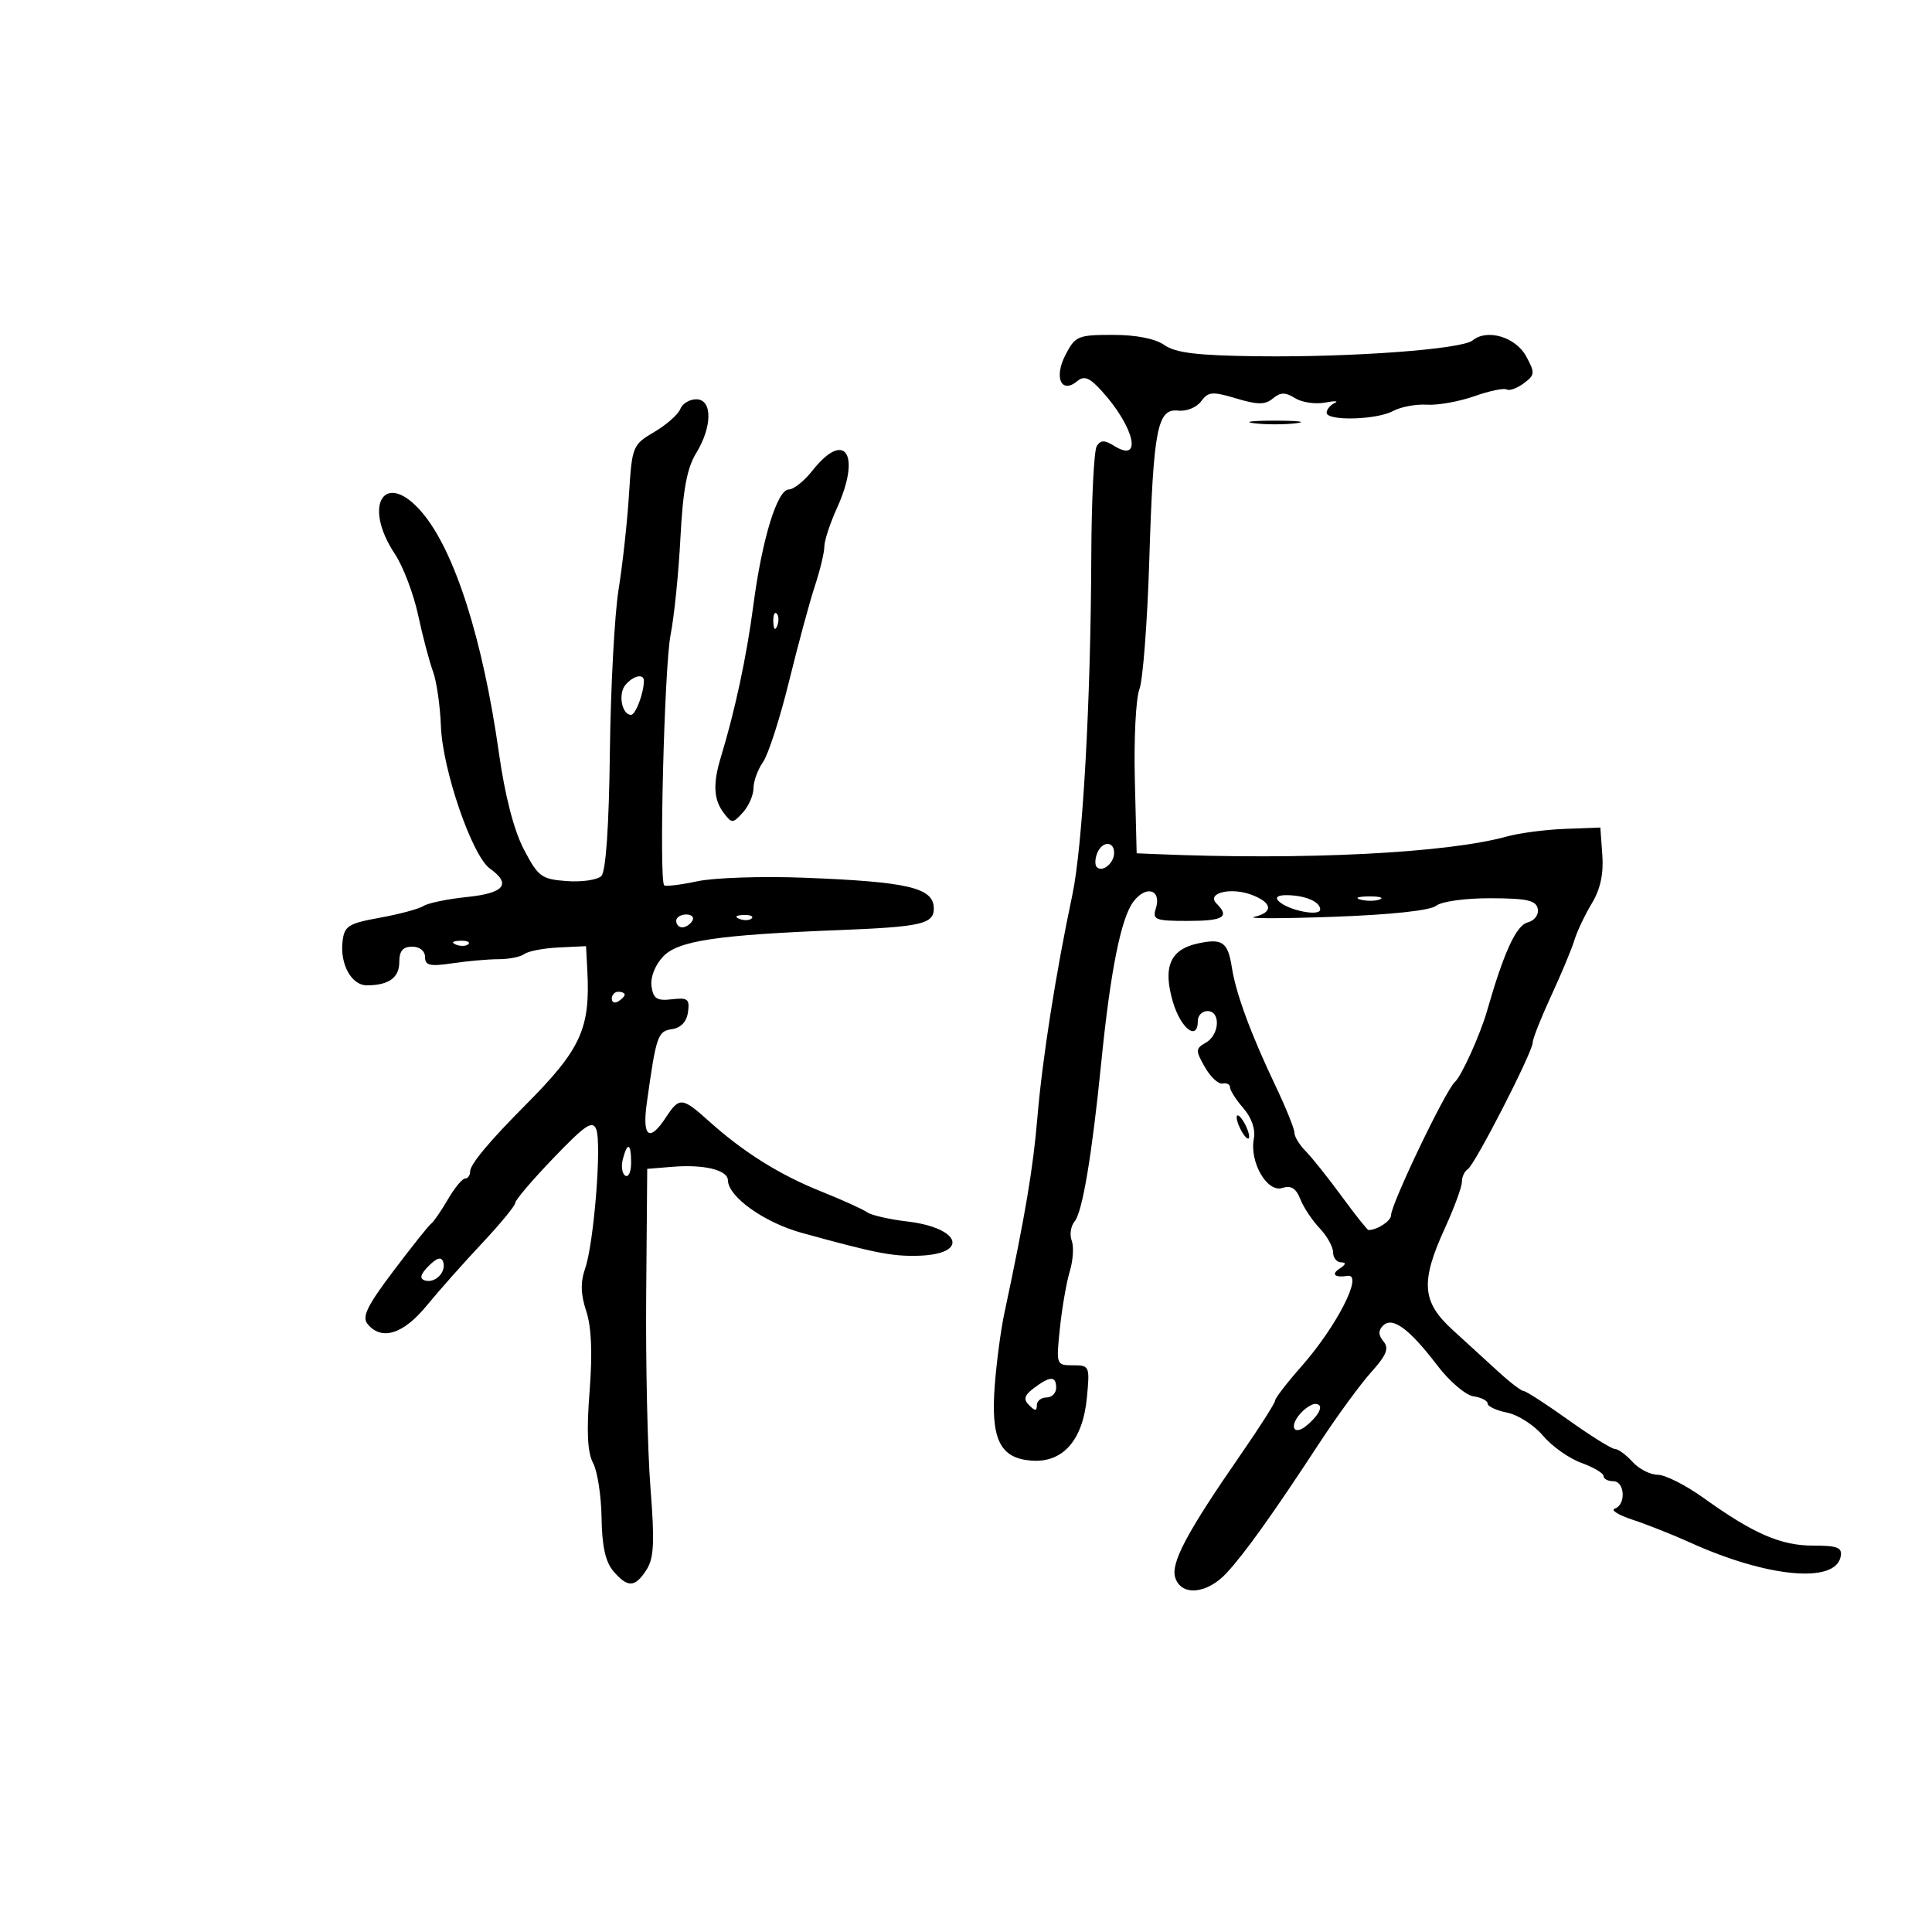 <svg xmlns="http://www.w3.org/2000/svg" width="300" height="300" viewBox="0 0 300 300" version="1.1">
	<path d="M 165.441 55.115 C 163.620 58.636, 164.803 61.238, 167.288 59.176 C 168.361 58.286, 169.200 58.634, 171.128 60.768 C 176.202 66.386, 177.446 72.009, 173.001 69.233 C 171.515 68.305, 170.918 68.313, 170.303 69.270 C 169.869 69.947, 169.487 77.700, 169.454 86.500 C 169.370 109.124, 168.119 131.393, 166.506 139 C 163.955 151.025, 161.849 164.439, 161.088 173.500 C 160.419 181.485, 159.211 188.639, 155.939 204 C 155.412 206.475, 154.753 211.425, 154.474 215 C 153.819 223.413, 155.226 226.388, 160.054 226.797 C 165 227.216, 168.129 223.711, 168.771 217.033 C 169.241 212.140, 169.181 212, 166.618 212 C 164.007 212, 163.988 211.947, 164.581 206.250 C 164.910 203.088, 165.601 199.106, 166.117 197.403 C 166.632 195.699, 166.767 193.556, 166.415 192.640 C 166.064 191.724, 166.267 190.383, 166.868 189.659 C 168.082 188.196, 169.566 179.343, 171 165 C 172.423 150.779, 174.064 142.567, 175.995 140.007 C 177.971 137.387, 180.407 138.142, 179.473 141.084 C 178.924 142.815, 179.402 143, 184.433 143 C 189.980 143, 190.990 142.390, 188.899 140.299 C 187.268 138.668, 191.125 137.717, 194.368 138.950 C 197.594 140.176, 197.763 141.688, 194.750 142.371 C 193.512 142.652, 199.025 142.648, 207 142.362 C 215.975 142.040, 222.072 141.387, 223 140.649 C 223.847 139.975, 227.542 139.465, 231.486 139.477 C 237.120 139.496, 238.532 139.814, 238.784 141.121 C 238.962 142.041, 238.282 142.955, 237.212 143.234 C 235.427 143.701, 233.521 147.856, 230.898 157 C 229.849 160.659, 226.916 167.140, 225.921 168 C 224.499 169.229, 216 186.969, 216 188.709 C 216 189.592, 213.852 191, 212.503 191 C 212.320 191, 210.445 188.642, 208.335 185.760 C 206.226 182.879, 203.713 179.729, 202.750 178.760 C 201.787 177.792, 201 176.502, 201 175.893 C 201 175.284, 199.684 172.022, 198.075 168.643 C 194.240 160.590, 191.907 154.266, 191.284 150.241 C 190.668 146.264, 189.812 145.663, 185.967 146.507 C 181.684 147.448, 180.535 150.172, 182.135 155.591 C 183.365 159.758, 186 161.741, 186 158.500 C 186 157.675, 186.675 157, 187.500 157 C 189.576 157, 189.388 160.679, 187.250 161.899 C 185.628 162.824, 185.616 163.102, 187.092 165.699 C 187.968 167.239, 189.205 168.388, 189.842 168.250 C 190.479 168.113, 191 168.381, 191 168.847 C 191 169.313, 191.932 170.769, 193.072 172.083 C 194.357 173.565, 194.972 175.365, 194.693 176.825 C 194.003 180.434, 196.753 185.213, 199.091 184.471 C 200.476 184.031, 201.246 184.500, 201.903 186.183 C 202.401 187.457, 203.751 189.494, 204.904 190.708 C 206.057 191.923, 207 193.610, 207 194.458 C 207 195.306, 207.563 196.007, 208.250 196.015 C 209.083 196.026, 209 196.354, 208 197 C 206.651 197.872, 207.275 198.430, 209.250 198.118 C 211.767 197.721, 207.584 205.936, 202.103 212.153 C 199.846 214.713, 198 217.109, 198 217.477 C 198 217.846, 195.609 221.602, 192.686 225.824 C 184.298 237.939, 181.767 242.692, 182.490 244.969 C 183.419 247.896, 187.416 247.543, 190.455 244.266 C 193.298 241.199, 197.661 235.090, 204.926 224 C 207.628 219.875, 211.219 214.964, 212.906 213.086 C 215.306 210.413, 215.723 209.372, 214.828 208.293 C 214.014 207.312, 213.994 206.606, 214.758 205.842 C 216.210 204.390, 218.833 206.313, 223.167 212.005 C 225.049 214.477, 227.582 216.644, 228.795 216.820 C 230.008 216.995, 231 217.502, 231 217.945 C 231 218.388, 232.374 219.025, 234.052 219.360 C 235.731 219.696, 238.228 221.306, 239.602 222.939 C 240.975 224.571, 243.652 226.468, 245.549 227.154 C 247.447 227.840, 249 228.761, 249 229.201 C 249 229.640, 249.675 230, 250.500 230 C 252.307 230, 252.522 233.658, 250.750 234.253 C 250.063 234.484, 251.300 235.262, 253.500 235.981 C 255.700 236.701, 259.750 238.307, 262.500 239.551 C 274.462 244.963, 285.003 245.939, 285.817 241.710 C 286.090 240.296, 285.348 240, 281.533 240 C 276.509 240, 272.281 238.158, 264.503 232.582 C 261.755 230.612, 258.562 229, 257.408 229 C 256.254 229, 254.495 228.100, 253.500 227 C 252.505 225.900, 251.278 225, 250.774 225 C 250.271 225, 247.021 222.975, 243.552 220.500 C 240.084 218.025, 236.953 216, 236.596 216 C 236.238 216, 234.496 214.673, 232.723 213.051 C 230.950 211.430, 227.724 208.481, 225.553 206.498 C 220.768 202.127, 220.544 199.055, 224.396 190.633 C 225.828 187.502, 227 184.306, 227 183.529 C 227 182.753, 227.410 181.864, 227.912 181.554 C 229.022 180.868, 238 163.357, 238 161.877 C 238 161.298, 239.285 158.047, 240.856 154.653 C 242.427 151.259, 244.053 147.361, 244.470 145.991 C 244.887 144.621, 246.103 142.054, 247.173 140.286 C 248.497 138.099, 249.020 135.703, 248.809 132.786 L 248.500 128.500 243 128.708 C 239.975 128.822, 235.925 129.353, 234 129.888 C 224.677 132.477, 202.488 133.592, 179.500 132.626 L 176.500 132.500 176.215 121.041 C 176.059 114.738, 176.377 108.438, 176.922 107.041 C 177.467 105.643, 178.159 96.625, 178.460 87 C 179.101 66.496, 179.706 63.387, 182.980 63.761 C 184.235 63.905, 185.824 63.255, 186.510 62.317 C 187.612 60.810, 188.248 60.758, 191.952 61.867 C 195.311 62.874, 196.446 62.875, 197.654 61.872 C 198.838 60.890, 199.578 60.880, 201.093 61.826 C 202.155 62.489, 204.256 62.797, 205.762 62.510 C 207.268 62.223, 207.938 62.253, 207.250 62.577 C 206.563 62.901, 206 63.579, 206 64.083 C 206 65.408, 213.741 65.211, 216.316 63.821 C 217.517 63.172, 219.881 62.731, 221.570 62.840 C 223.258 62.949, 226.569 62.358, 228.926 61.526 C 231.284 60.694, 233.549 60.221, 233.959 60.475 C 234.370 60.728, 235.559 60.301, 236.603 59.524 C 238.358 58.219, 238.385 57.903, 236.968 55.306 C 235.343 52.328, 230.895 51.013, 228.676 52.854 C 227.010 54.236, 209.938 55.497, 195.292 55.320 C 185.946 55.207, 182.553 54.800, 180.819 53.586 C 179.389 52.584, 176.436 52, 172.803 52 C 167.377 52, 166.960 52.176, 165.441 55.115 M 105.631 63.520 C 105.310 64.355, 103.495 65.955, 101.598 67.075 C 98.228 69.063, 98.138 69.286, 97.668 76.805 C 97.404 81.037, 96.678 87.650, 96.057 91.500 C 95.435 95.350, 94.825 106.695, 94.702 116.711 C 94.559 128.363, 94.081 135.319, 93.375 136.025 C 92.768 136.632, 90.354 136.987, 88.011 136.814 C 84.074 136.524, 83.567 136.150, 81.343 131.891 C 79.794 128.926, 78.412 123.578, 77.467 116.891 C 74.971 99.239, 70.594 85.534, 65.555 79.596 C 59.811 72.827, 56.190 78.312, 61.316 86.018 C 62.590 87.933, 64.214 92.200, 64.923 95.500 C 65.633 98.800, 66.672 102.742, 67.233 104.260 C 67.793 105.779, 68.348 109.604, 68.465 112.760 C 68.719 119.560, 73.311 132.904, 76.074 134.872 C 79.456 137.281, 78.325 138.687, 72.526 139.285 C 69.515 139.596, 66.477 140.221, 65.776 140.675 C 65.074 141.129, 62.025 141.950, 59 142.500 C 54.065 143.397, 53.468 143.778, 53.188 146.201 C 52.780 149.736, 54.588 153, 56.953 153 C 60.354 153, 62 151.824, 62 149.393 C 62 147.667, 62.557 147, 64 147 C 65.169 147, 66 147.667, 66 148.605 C 66 149.926, 66.752 150.098, 70.250 149.577 C 72.588 149.228, 75.818 148.944, 77.429 148.945 C 79.040 148.947, 80.840 148.583, 81.429 148.137 C 82.018 147.692, 84.412 147.235, 86.750 147.123 L 91 146.919 91.200 150.709 C 91.676 159.747, 90.207 162.938, 81.585 171.598 C 75.973 177.235, 73 180.806, 73 181.910 C 73 182.510, 72.647 183, 72.216 183 C 71.784 183, 70.581 184.463, 69.541 186.250 C 68.501 188.037, 67.339 189.725, 66.958 190 C 66.577 190.275, 63.939 193.584, 61.095 197.352 C 56.987 202.798, 56.163 204.492, 57.085 205.602 C 59.261 208.225, 62.609 207.183, 66.246 202.750 C 68.164 200.412, 72.043 196.042, 74.867 193.038 C 77.690 190.034, 80 187.222, 80 186.789 C 80 186.356, 82.680 183.212, 85.955 179.802 C 90.908 174.646, 92.024 173.899, 92.587 175.367 C 93.454 177.625, 92.219 193.074, 90.860 196.971 C 90.117 199.104, 90.165 200.970, 91.032 203.596 C 91.846 206.064, 92.014 210.114, 91.549 216.061 C 91.061 222.302, 91.219 225.541, 92.091 227.171 C 92.769 228.436, 93.363 232.276, 93.411 235.704 C 93.474 240.081, 94.018 242.540, 95.240 243.968 C 97.476 246.579, 98.615 246.531, 100.391 243.750 C 101.551 241.933, 101.669 239.478, 101.003 231 C 100.550 225.225, 100.251 211.725, 100.340 201 L 100.500 181.500 104.405 181.180 C 109.314 180.779, 112.992 181.669, 113.028 183.269 C 113.086 185.852, 118.682 189.837, 124.500 191.440 C 135.879 194.576, 138.514 195.096, 142.500 194.995 C 150.533 194.791, 149.283 190.667, 140.887 189.673 C 138.082 189.341, 135.273 188.696, 134.644 188.239 C 134.015 187.783, 130.806 186.330, 127.513 185.011 C 121.024 182.411, 115.460 178.925, 110.070 174.082 C 105.923 170.356, 105.493 170.318, 103.408 173.500 C 100.829 177.437, 99.692 176.576, 100.437 171.250 C 101.898 160.796, 102.129 160.123, 104.351 159.806 C 105.723 159.611, 106.619 158.657, 106.830 157.168 C 107.118 155.136, 106.796 154.879, 104.330 155.168 C 102.003 155.441, 101.441 155.083, 101.168 153.152 C 100.972 151.768, 101.706 149.877, 102.957 148.546 C 105.282 146.071, 111.272 145.172, 130.500 144.416 C 143.007 143.923, 145 143.466, 145 141.088 C 145 137.846, 141.100 136.921, 124.762 136.288 C 118.306 136.038, 110.886 136.289, 108.274 136.846 C 105.662 137.403, 103.349 137.682, 103.133 137.466 C 102.312 136.645, 103.161 103.437, 104.126 98.586 C 104.683 95.789, 105.372 89, 105.658 83.500 C 106.042 76.091, 106.672 72.692, 108.088 70.382 C 110.632 66.233, 110.642 62, 108.107 62 C 107.066 62, 105.952 62.684, 105.631 63.520 M 194.750 65.723 C 196.537 65.945, 199.463 65.945, 201.250 65.723 C 203.037 65.502, 201.575 65.320, 198 65.320 C 194.425 65.320, 192.963 65.502, 194.750 65.723 M 126.174 73.055 C 124.895 74.675, 123.243 76, 122.504 76 C 120.691 76, 118.337 83.670, 116.979 94 C 115.936 101.935, 114.139 110.336, 111.935 117.571 C 110.676 121.706, 110.803 124.157, 112.385 126.241 C 113.638 127.891, 113.793 127.887, 115.353 126.162 C 116.259 125.161, 117 123.466, 117 122.394 C 117 121.322, 117.668 119.492, 118.483 118.327 C 119.299 117.162, 121.111 111.550, 122.509 105.855 C 123.907 100.160, 125.716 93.475, 126.530 91 C 127.344 88.525, 128.008 85.762, 128.005 84.859 C 128.002 83.957, 128.890 81.257, 129.978 78.859 C 133.749 70.549, 131.211 66.678, 126.174 73.055 M 120.079 96.583 C 120.127 97.748, 120.364 97.985, 120.683 97.188 C 120.972 96.466, 120.936 95.603, 120.604 95.271 C 120.272 94.939, 120.036 95.529, 120.079 96.583 M 97.105 106.373 C 95.949 107.766, 96.568 111, 97.990 111 C 98.687 111, 99.951 107.674, 99.986 105.750 C 100.009 104.531, 98.334 104.893, 97.105 106.373 M 170.345 132.543 C 170.019 133.392, 170.004 134.337, 170.310 134.643 C 171.186 135.519, 173 134.034, 173 132.441 C 173 130.522, 171.092 130.596, 170.345 132.543 M 198.550 139.929 C 200.022 141.369, 205 142.361, 205 141.215 C 205 140.005, 202.604 139, 199.718 139 C 198.399 139, 197.958 139.350, 198.550 139.929 M 211.269 139.693 C 212.242 139.947, 213.592 139.930, 214.269 139.656 C 214.946 139.382, 214.150 139.175, 212.500 139.195 C 210.850 139.215, 210.296 139.439, 211.269 139.693 M 105 143 C 105 143.550, 105.423 144, 105.941 144 C 106.459 144, 107.160 143.550, 107.500 143 C 107.840 142.450, 107.416 142, 106.559 142 C 105.702 142, 105 142.450, 105 143 M 114.813 142.683 C 115.534 142.972, 116.397 142.936, 116.729 142.604 C 117.061 142.272, 116.471 142.036, 115.417 142.079 C 114.252 142.127, 114.015 142.364, 114.813 142.683 M 70.813 146.683 C 71.534 146.972, 72.397 146.936, 72.729 146.604 C 73.061 146.272, 72.471 146.036, 71.417 146.079 C 70.252 146.127, 70.015 146.364, 70.813 146.683 M 95 155.059 C 95 155.641, 95.450 155.840, 96 155.500 C 96.550 155.160, 97 154.684, 97 154.441 C 97 154.198, 96.550 154, 96 154 C 95.450 154, 95 154.477, 95 155.059 M 192.031 173.500 C 192.031 174.050, 192.467 175.175, 193 176 C 193.533 176.825, 193.969 177.050, 193.969 176.500 C 193.969 175.950, 193.533 174.825, 193 174 C 192.467 173.175, 192.031 172.950, 192.031 173.500 M 96.711 179.999 C 96.423 181.098, 96.596 182.250, 97.094 182.558 C 97.592 182.866, 98 181.966, 98 180.559 C 98 177.495, 97.430 177.247, 96.711 179.999 M 66.571 196.571 C 65.292 197.851, 65.104 198.535, 65.954 198.818 C 67.531 199.344, 69.344 197.531, 68.818 195.954 C 68.535 195.104, 67.851 195.292, 66.571 196.571 M 160.554 215.536 C 159.043 216.678, 158.875 217.275, 159.804 218.204 C 160.732 219.132, 161 219.131, 161 218.200 C 161 217.540, 161.675 217, 162.500 217 C 163.325 217, 164 216.325, 164 215.500 C 164 213.633, 163.057 213.642, 160.554 215.536 M 202.200 219.200 C 200.060 221.340, 200.771 223.177, 203 221.268 C 205.058 219.506, 205.611 218, 204.200 218 C 203.760 218, 202.860 218.540, 202.200 219.200" stroke="none" fill="black" fill-rule="evenodd"/>
</svg>